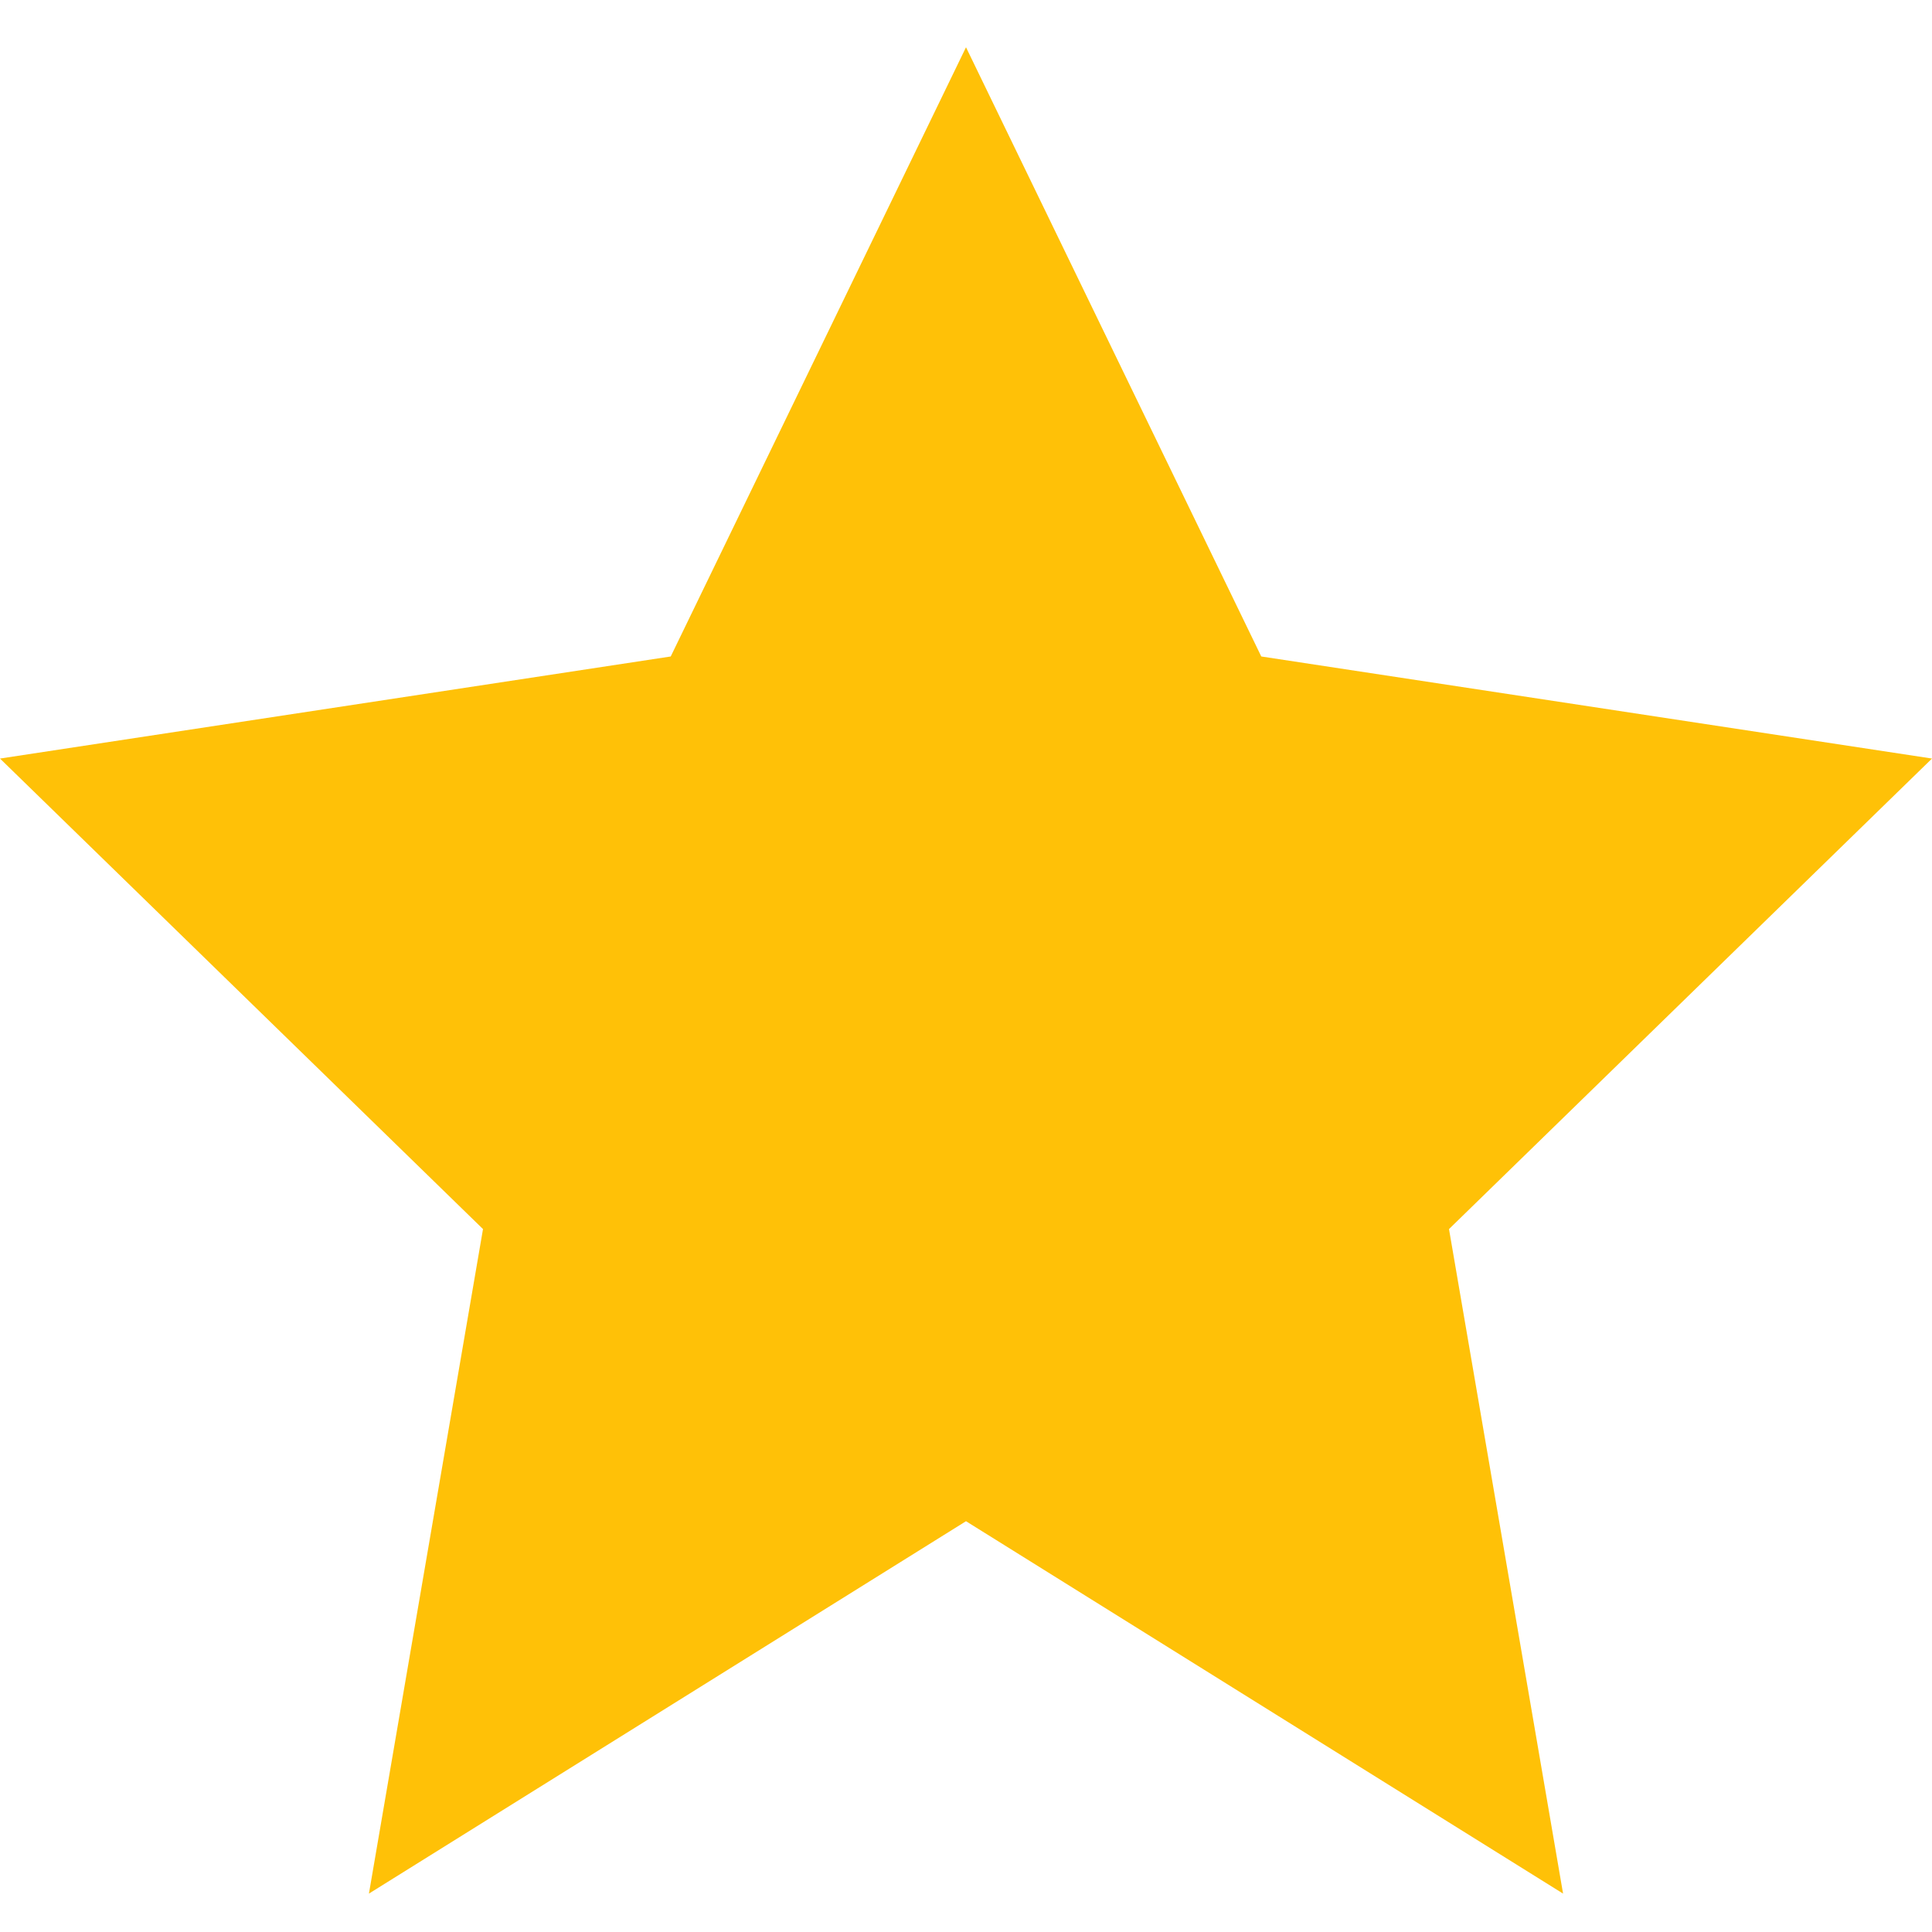 <svg xmlns="http://www.w3.org/2000/svg" viewBox="0 0 24 24">
  <path d="M12 .587l3.668 7.568L24 9.423l-6 5.845 1.417 8.255L12 18.897 4.583 23.523 6 15.268 0 9.423l8.332-1.268z"
        fill="#FFC107"/>
</svg>
